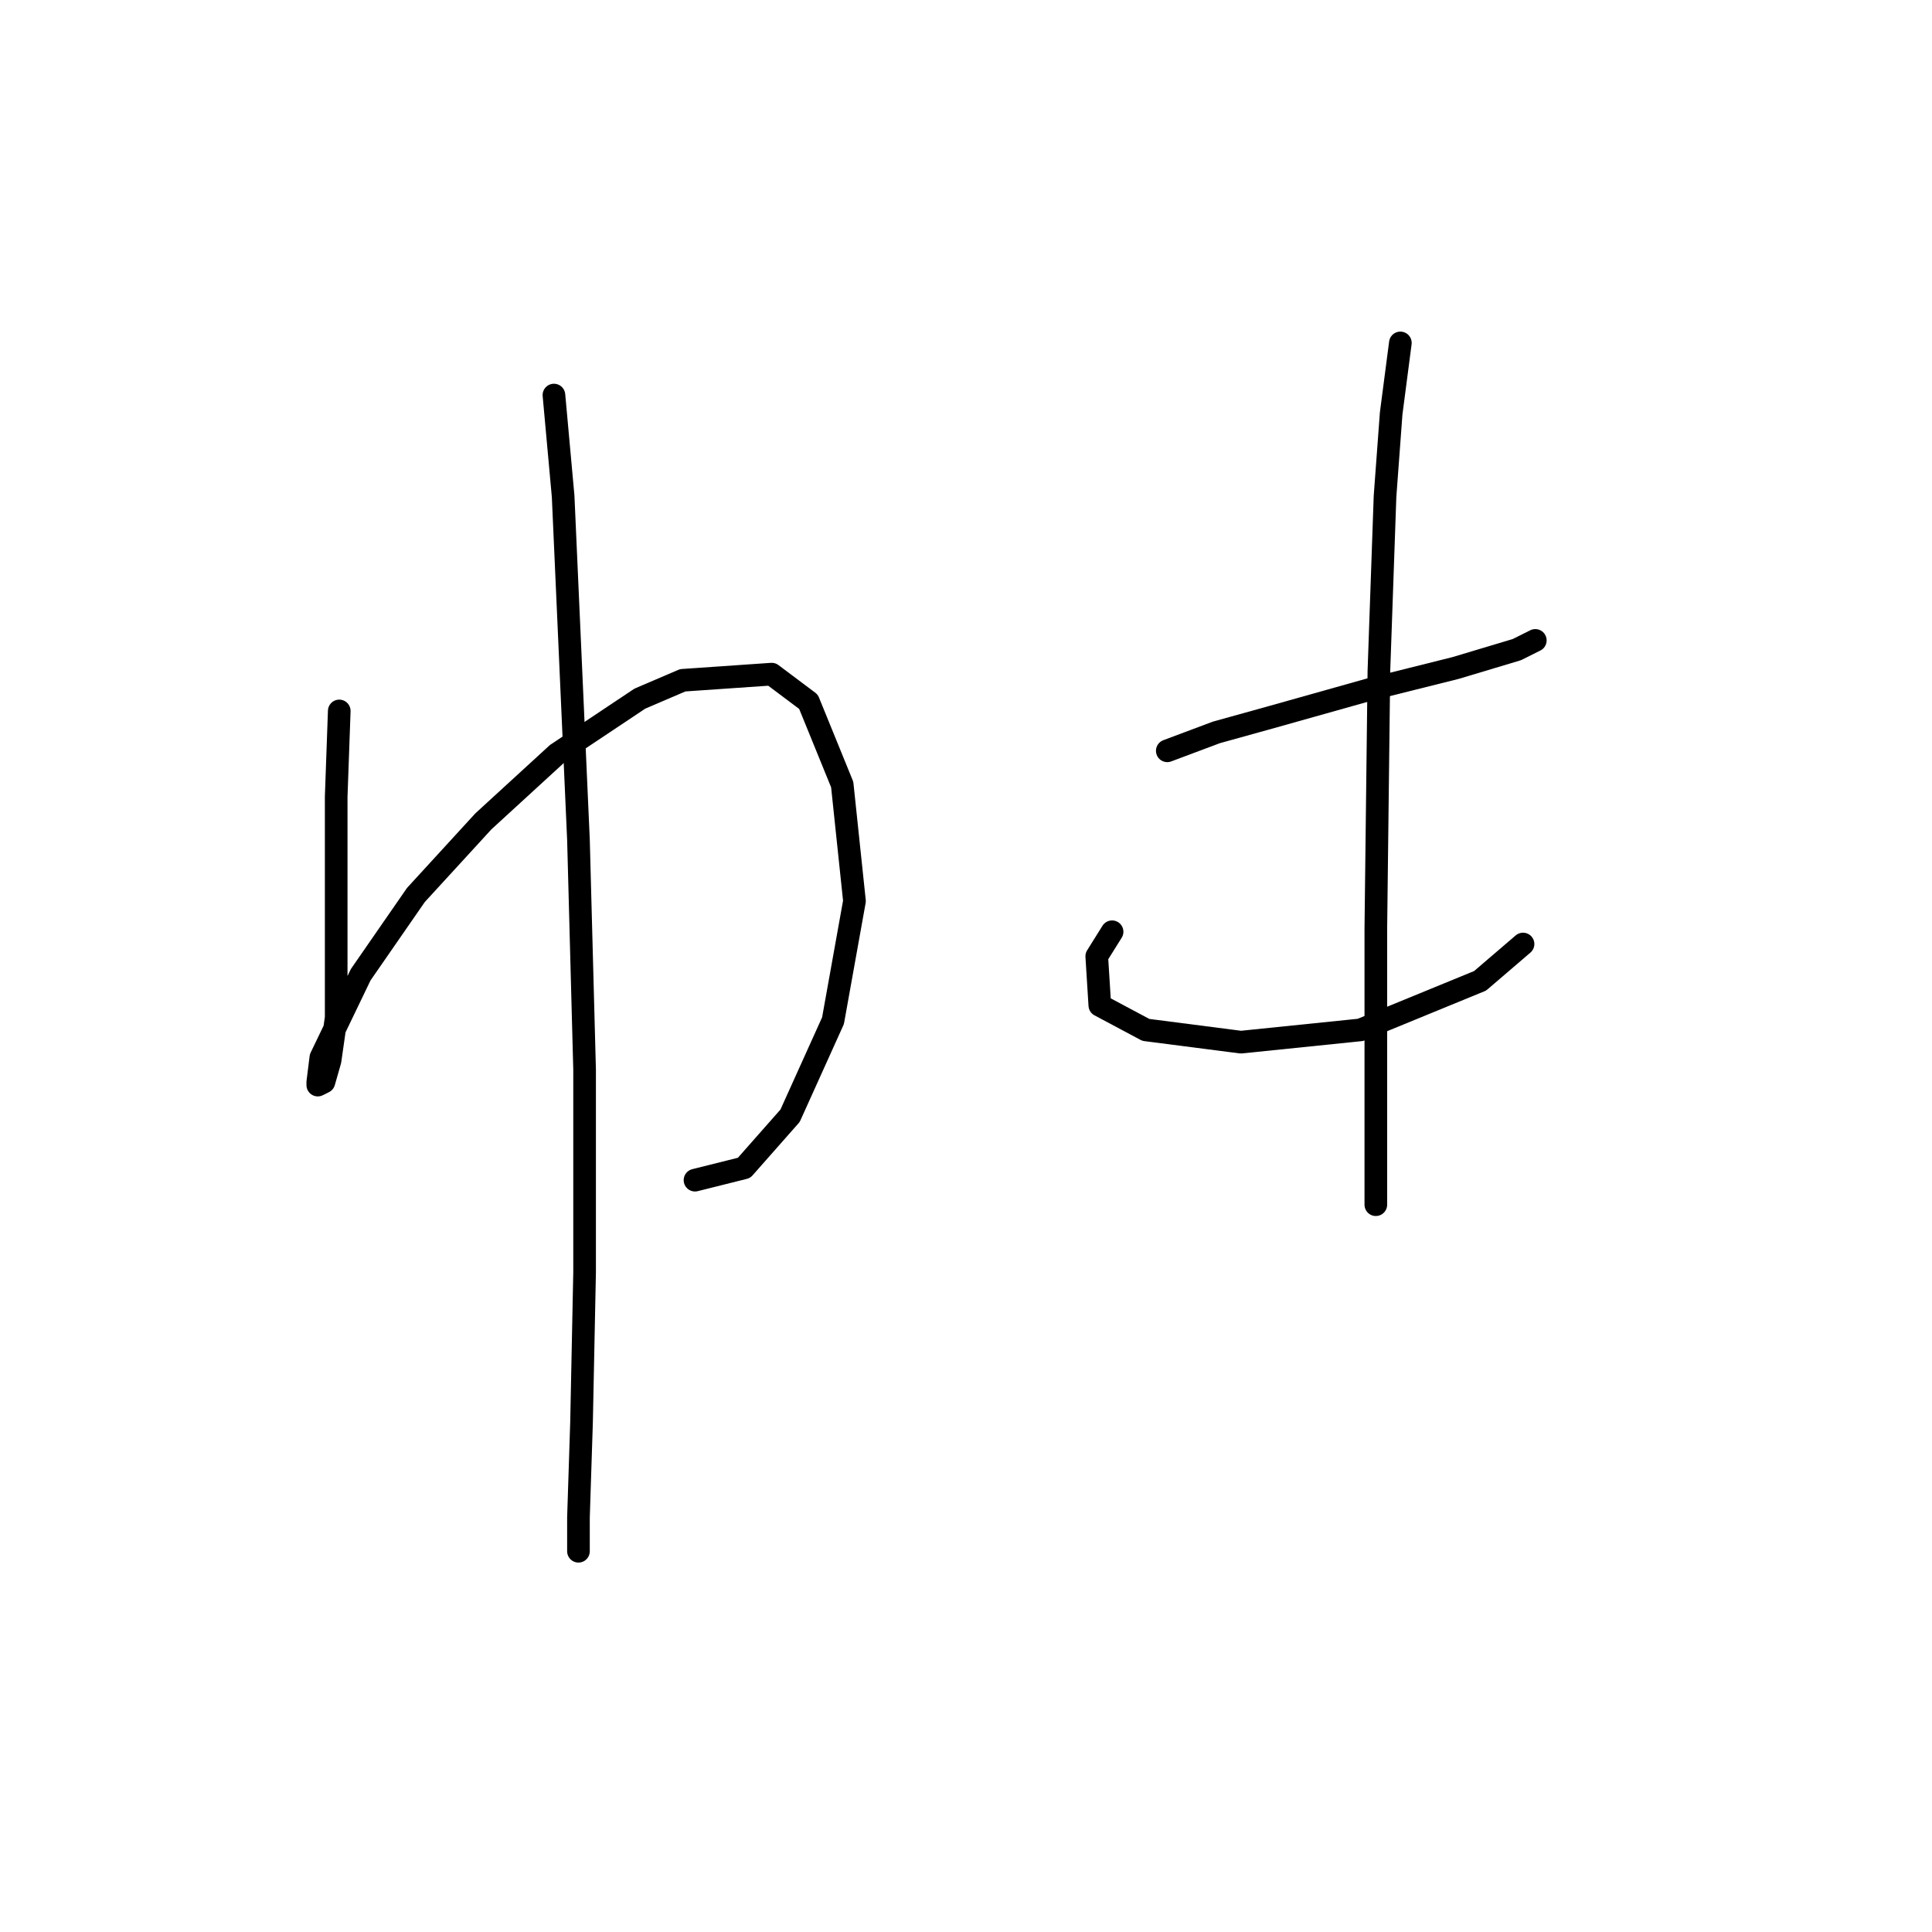 <?xml version="1.0" standalone="no"?>
    <svg width="256" height="256" xmlns="http://www.w3.org/2000/svg" version="1.1">
    <polyline stroke="black" stroke-width="3" stroke-linecap="round" fill="transparent" stroke-linejoin="round" points="44.953 94.204 44.547 105.582 44.547 112.084 44.547 125.087 44.547 134.84 43.734 140.529 42.921 143.374 42.108 143.78 42.108 143.374 42.515 140.123 47.797 129.151 55.112 118.586 64.052 108.833 73.805 99.893 84.777 92.578 90.466 90.14 102.25 89.327 107.127 92.985 111.597 103.956 113.222 119.398 110.378 135.247 104.689 147.844 98.593 154.752 92.091 156.378 92.091 156.378 " />
        <polyline stroke="black" stroke-width="3" stroke-linecap="round" fill="transparent" stroke-linejoin="round" points="73.399 52.348 74.618 65.758 76.649 111.271 77.462 141.748 77.462 168.569 77.056 188.48 76.649 201.078 76.649 204.329 76.649 205.548 76.649 205.548 " />
        <polyline stroke="black" stroke-width="3" stroke-linecap="round" fill="transparent" stroke-linejoin="round" points="154.672 99.486 161.174 97.048 168.488 95.016 181.492 91.359 192.87 88.514 200.997 86.076 203.436 84.857 203.436 84.857 " />
        <polyline stroke="black" stroke-width="3" stroke-linecap="round" fill="transparent" stroke-linejoin="round" points="147.357 123.462 145.325 126.713 145.732 133.215 151.827 136.466 164.424 138.091 180.273 136.466 196.121 129.964 201.81 125.087 201.81 125.087 " />
        <polyline stroke="black" stroke-width="3" stroke-linecap="round" fill="transparent" stroke-linejoin="round" points="185.555 45.44 184.336 54.786 183.524 65.758 182.711 88.921 182.305 123.056 182.305 140.123 182.305 159.628 182.305 159.628 " />
        </svg>